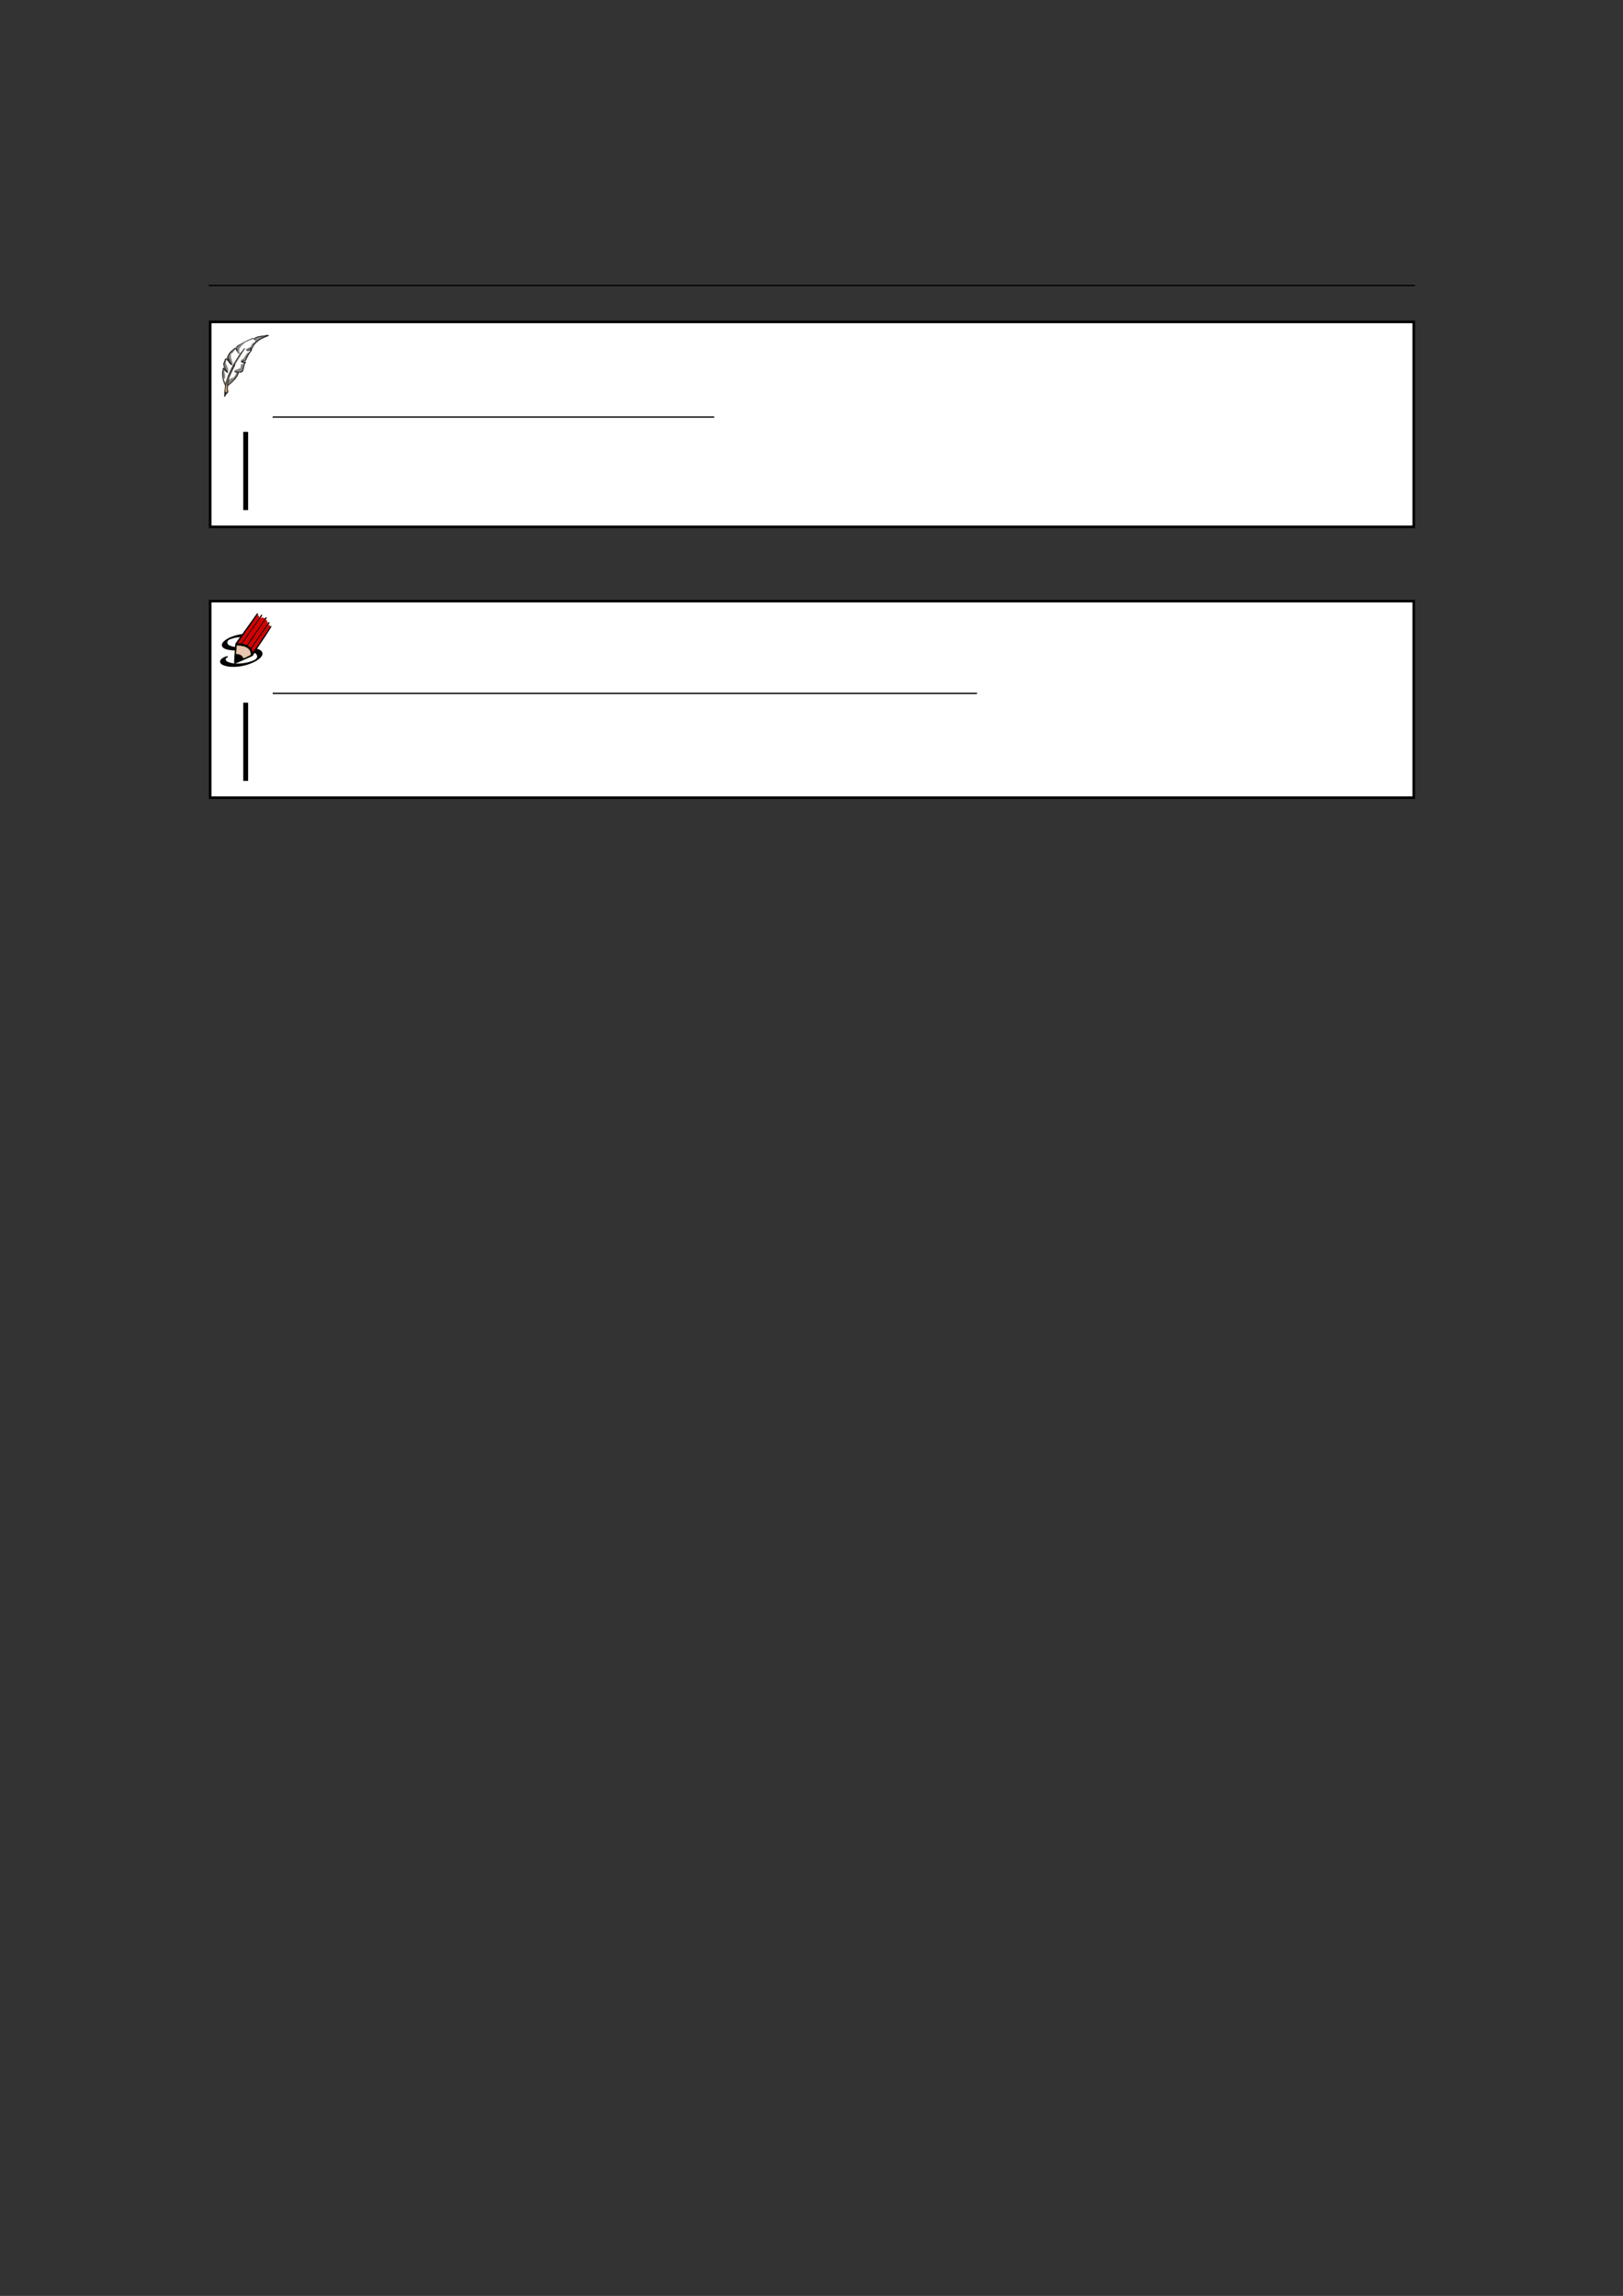 <?xml version="1.0" encoding="UTF-8" standalone="no"?>
<!DOCTYPE svg PUBLIC "-//W3C//DTD SVG 1.1//EN"
"http://www.w3.org/Graphics/SVG/1.1/DTD/svg11.dtd">
<svg viewBox="0 0 909 1286" version="1.1" xmlns="http://www.w3.org/2000/svg" xmlns:xlink="http://www.w3.org/1999/xlink">
<rect x="0" y="0" width="909" height="1286" fill="#333333" stroke="none"/>
<defs>
<clipPath id="c0_66"><path d="M122.9,222.3V187.6H152v34.7Z"/></clipPath>
<clipPath id="c1_66"><path d="M123.1,375.2V343.5h29.1v31.7Z"/></clipPath>
<clipPath id="c2_66"><path d="M122.1,222.7V186.5H153v36.2Z"/></clipPath>
<clipPath id="c3_66"><path d="M122.1,375.7V343H153v32.7Z"/></clipPath>
<style type="text/css"><![CDATA[
.g0_66{
fill: none;
stroke: #000000;
stroke-width: 0.73;
stroke-linecap: butt;
stroke-linejoin: miter;
}
.g1_66{
fill: #FFFFFF;
}
.g2_66{
fill: #868686;
}
.g3_66{
fill: #242628;
}
.g4_66{
fill: #A0A0A0;
}
.g5_66{
fill: #C4956E;
}
.g6_66{
fill: #222426;
}
.g7_66{
fill: #202126;
}
.g8_66{
fill: #252427;
}
.g9_66{
fill: #222924;
}
.ga_66{
fill: none;
stroke: #000000;
stroke-width: 1.461;
stroke-linecap: butt;
stroke-linejoin: miter;
}
.gb_66{
fill: none;
stroke: #000000;
stroke-width: 2.739;
stroke-linecap: butt;
stroke-linejoin: miter;
}
.gc_66{
}
.gd_66{
fill: none;
stroke: #000000;
stroke-width: 0.459;
stroke-linecap: butt;
stroke-linejoin: round;
}
.ge_66{
fill: none;
stroke: #000000;
stroke-width: 0.722;
stroke-linecap: round;
stroke-linejoin: miter;
}
.gf_66{
fill: none;
stroke: #000000;
stroke-width: 0.722;
stroke-linecap: round;
stroke-linejoin: round;
}
.gg_66{
fill: #D40000;
}
.gh_66{
fill: none;
stroke: #000000;
stroke-width: 0.578;
stroke-linecap: round;
stroke-linejoin: miter;
}
.gi_66{
fill: #E9C6AF;
}
.gj_66{
fill: none;
stroke: #695000;
stroke-width: 0.152;
stroke-linecap: round;
stroke-linejoin: round;
}
]]></style>
</defs>
<path d="M116.9,159.9H792.5" class="g0_66"/>
<path d="M117.7,295.1V180.3H791.8V295.1Z" class="g1_66"/>
<path d="M117.7,295.1V180.3H791.8V295.1Z" class="ga_66"/>
<g clip-path="url(#c2_66)">
<path clip-path="url(#c0_66)" d="M125.6,222.1c-.1,-.1,-.1,-.2,0,-.3c0,-.2,.1,-1.3,0,-1.7c0,-.2,0,-.5,0,-.7c.1,-.8,.3,-2.2,.3,-2.2c0,0,0,-.3,.1,-.6c.1,-.5,.1,-.6,-.1,-1c-.3,-.5,-.9,-1.9,-1.1,-2.7c-.4,-1.8,-.5,-4.6,-.1,-6c.3,-1.2,.5,-1.3,.9,-.6c.3,.7,.4,.5,0,-.3c-.3,-.7,-.6,-2,-.5,-2.4c0,-.2,.2,-.7,.4,-1.1c.2,-.4,.4,-1,.5,-1.2c.1,-.5,.5,-.7,.9,-.6c.1,.1,.2,.2,.3,.4q.2,.2,.1,-.3c-.1,-.2,-.2,-.5,-.1,-.5c0,0,0,-.2,0,-.4c.1,-.4,1,-2.1,1.6,-2.6c.3,-.3,.6,-.6,.7,-.8c.1,-.1,.5,-.4,.8,-.6c.3,-.3,.7,-.6,.9,-.8c.4,-.4,.7,-.5,.9,-.2q.2,.1,.2,-.2c0,-.2,0,-.4,0,-.5c.1,-.2,1.5,-1.2,2.1,-1.5c.3,-.1,.6,-.3,.8,-.4c.1,-.1,.3,-.2,.4,-.2c0,-.1,.4,-.2,.8,-.5c.4,-.2,.9,-.4,1,-.5c.2,0,.6,-.2,1,-.4c1.1,-.5,1.6,-.7,2.4,-1.1c.5,-.1,.9,-.3,1,-.3c0,0,.1,0,.3,.1l.2,.2l.4,-.3c.6,-.6,1.6,-.9,3.8,-1.2c.9,-.1,2.2,-.3,2.8,-.4l1,-.1l.1,.3q.1,.2,-.3,.4c-2.7,1,-4.6,2,-5.6,2.8c-.2,.2,-.4,.4,-.4,.4c-.1,0,-1.5,1.4,-1.5,1.6c0,0,-.1,.2,-.2,.2c-.3,.2,-.6,.8,-.5,1.1c0,.2,-.1,.4,-.4,.6c-.3,.2,-.4,.3,-.4,.4c.2,.1,0,.9,-.2,1.1c-.7,.8,-1.7,2.3,-1.9,2.9c-.1,.1,-.2,.5,-.4,.8c-.2,.3,-.4,.8,-.5,1q-.4,1,-1,1c-.5,.1,-1.4,.4,-1.3,.5c0,0,.4,0,.9,-.1c1.1,-.2,1.2,-.1,.8,.7c-.4,.7,-.7,1.6,-.7,2.1c0,.3,-.2,.8,-.6,2.3c-.1,.3,-.3,.5,-.7,.7c-.5,.3,-.6,.3,-1.2,.3q-.7,0,-.6,.2c.1,.2,-.1,.5,-.5,1.4c-.3,.6,-.7,1.2,-.8,1.3c-.2,.1,-.4,.5,-.6,.8c-.2,.3,-.4,.5,-.5,.5c0,0,-.2,.1,-.3,.3c-.6,.8,-2.7,2.6,-3,2.7l.3,-3.3c.1,.2,.4,0,.6,-.2c.2,-.4,.5,-.6,1.1,-.7c.5,0,.6,0,1,-.5c.2,-.2,.6,-.8,.9,-1.3l.5,-1l-.5,-.3c-.3,-.1,-.6,-.3,-.7,-.4c-.1,-.2,.4,-.9,.7,-1.1c.2,0,.5,-.1,.7,-.1c.2,0,.5,-.2,.7,-.3c.3,-.1,.5,-.3,.7,-.3c.6,0,.8,-.4,.8,-1.3c.1,-.9,.2,-1.1,.5,-1.2c.4,-.2,.7,-.1,.9,.2l.1,.2l.1,-.3c.1,-.2,.1,-.4,-.1,-.3c-.1,0,-.2,-.1,-.3,-.3c-.1,-.2,-.1,-.3,-.6,-.4c-.6,-.2,-.7,-.3,-.5,-.5c0,-.1,0,-.3,0,-.4c-.1,-.3,.4,-.7,1,-1c.5,-.2,.6,-.3,1.1,-1.3c.3,-.5,.8,-1.2,1,-1.4c.2,-.2,.5,-.5,.6,-.7c.1,-.2,.2,-.3,.4,-.2c.2,0,.4,-.1,.5,-.2c.2,-.2,.9,-1.1,.8,-1.1c0,-.1,-.2,0,-.5,.2c-.8,.3,-1.8,.2,-2,-.1c-.2,-.3,.4,-1.2,.9,-1.2c.1,0,1.1,-.5,1.5,-.8c.1,-.1,.3,-.5,.5,-.8c.3,-.7,.8,-1.4,1.2,-1.5c.5,-.1,.7,-.3,.9,-.7c.2,-.4,.1,-.7,-.4,-.9c-.1,-.1,-.3,-.2,-.4,-.3c0,-.2,-.1,-.3,-.2,-.3c-.3,.1,-3,1.2,-4.1,1.7c-.2,.1,-.5,.4,-.7,.5c-.1,.2,-.5,.6,-.9,.9c-.4,.3,-.9,.7,-1,1c-.1,.3,-.4,.7,-.7,.9c-.4,.4,-.4,.5,-.4,1.2c-.1,.4,0,.9,.1,1.2c.3,.7,.2,1.1,-.3,1c-.5,0,-.8,-.4,-1.3,-1.5c-.3,-.6,-.6,-1.1,-.6,-1.1c-.2,.1,-.8,.8,-1.1,1.3c-.2,.5,-.3,.7,-.7,.8q-.5,.2,-.7,.7c-.1,.3,-.1,.7,-.1,.8c.1,.1,.1,.2,.1,.3c-.1,.4,-.1,.8,.1,1.3c.2,.2,.3,.6,.3,.7c0,.2,.1,.6,.3,1c.3,.6,.3,.7,.2,1.1c-.1,.3,-.1,.7,-.1,.8c-.1,.3,-.4,.2,-1.1,-.3c-.5,-.5,-1.2,-1.2,-2,-2.4c-.3,-.4,-.4,-.4,-.3,-.1c0,.2,-.1,.5,-.2,.9c-.2,.6,-.2,1.3,.2,1.7c.2,.3,.8,1.9,.9,2.3c0,.2,0,.4,.1,.5c.1,.2,.1,1,-.1,1.3c0,.1,0,.2,0,.4c0,.1,-.1,.2,-.2,.2c-.2,0,-.7,-.3,-1,-.7c-.1,-.1,-.3,-.3,-.5,-.4l-.2,-.3l-.1,.2c-.1,.2,0,.7,.1,1.1c.3,.8,.4,2.4,.2,3c-.1,.1,-.2,.3,-.4,.4c-.4,.4,-.3,.6,.4,1.5l.4,.5l.1,-.3c.1,-.1,.2,-.5,.3,-.9c.1,-.4,.2,-.8,.3,-1c.1,-.2,.2,-.6,.3,-.8q.1,-.5,2.3,-5.3q1,-2.1,1.9,-3.3c.7,-1.1,1.3,-2.1,1.9,-3.1c.8,-1.3,.9,-1.5,1.4,-2.1c.3,-.3,.7,-.8,.9,-1.1c.9,-1.1,1.1,-1.4,1.3,-1.3c.1,0,.2,.1,.2,.1c0,.1,-.2,.4,-.5,.9c-.3,.4,-.8,1.1,-1,1.5c-.9,1.4,-2.1,3.4,-2.5,4c-.2,.3,-.5,.7,-.6,.9c-.1,.2,-.4,.6,-.5,.9c-.2,.3,-.3,.6,-.4,.7c0,.3,-.1,.8,-1.1,2.6c-.8,1.5,-1,2,-1.7,3.7c-.5,1,-.8,2.1,-.7,2.3l-.3,3.3c-.3,0,-.5,1.8,-.2,2.9c.1,.8,.1,1,-.2,1.3c-.6,.4,-1.1,1.1,-1.3,1.6c-.1,.4,-.2,.5,-.4,.6c-.2,0,-.2,-.1,-.3,-.2Z" class="g2_66"/>
<path d="M133.1,208.6c-.1,-.1,-.3,-.1,-.4,-.1q-.1,0,0,.1c.1,.1,.3,.1,.4,.1q.2,0,0,-.1Z" class="g1_66"/>
<path d="M144.5,189.6q0,-.2,-.1,-.2c-.1,0,-.1,.1,-.2,.2q0,.1,.1,.1c.1,0,.2,-.1,.2,-.1Z" class="g1_66"/>
<path d="M125.7,222.2c-.1,-.1,-.1,-.2,-.1,-.3c.1,-.2,.1,-.9,.1,-1.7c0,-1.4,.1,-2.2,.4,-3.5l.1,-.7l-.5,-.9c-.3,-.5,-.5,-1.3,-.6,-1.6c-.1,-.4,-.3,-.8,-.3,-1c-.2,-.7,-.3,-2.9,-.3,-3.9c.1,-1.1,.5,-2.6,.7,-2.6c.1,0,.2,.1,.4,.5c.5,.8,.7,.8,.3,0c-.4,-.9,-.7,-1.9,-.7,-2.5c0,-.5,.5,-1.9,.9,-2.8c.2,-.3,.3,-.4,.5,-.5q.3,0,.9,.9l.5,.8l-.4,-.8c-.5,-1.1,-.4,-1.7,.3,-2.9c.3,-.5,.6,-1,.7,-1.1c.1,-.1,.4,-.4,.6,-.7c.3,-.3,.8,-.7,1.2,-1c.3,-.2,.7,-.6,.9,-.8c.4,-.5,.6,-.4,1,.2l.2,.3l-.1,-.5c-.1,-.8,0,-1,.8,-1.6c.5,-.3,.9,-.5,1,-.5c0,-.1,.1,-.1,.1,-.1c0,-.1,.1,-.1,.3,-.2q.2,0,.2,.2c-.1,0,-.1,.1,-.2,.1c-.1,0,-.4,.2,-.7,.5c-.4,.3,-.8,.6,-.9,.7c-.3,.2,-.3,.3,-.3,.7c0,.3,.1,.7,.2,.9c.1,.4,.1,.9,0,.9c-.2,.1,-.4,-.2,-.7,-.8l-.3,-.7l-.4,.3c-.1,.1,-.3,.3,-.3,.3c-.1,0,-.3,.3,-.6,.5c-.3,.2,-.6,.5,-.7,.5c-.1,.1,-.3,.4,-.6,.6c-.6,.7,-1.6,2.3,-1.5,2.6c.1,.3,1,2.2,1.7,3.5c.5,.9,.6,1,.4,1c-.2,0,-1.2,-.8,-1.6,-1.4c-.3,-.3,-.6,-.7,-.8,-.9c-.1,-.2,-.3,-.5,-.4,-.6c-.2,-.5,-.4,-.5,-.6,-.1c-.3,.5,-.8,2.2,-.9,2.5c-.1,.8,.6,2.7,1.5,3.8c.7,1,.7,1.3,-.1,.8c-.3,-.2,-1.3,-1.2,-1.5,-1.6c0,-.1,-.1,-.2,-.1,-.2c-.2,.1,-.4,1.1,-.4,1.8c0,.3,0,.7,-.1,.8c0,.1,0,.7,.1,1.3c.1,.6,.1,1.3,.1,1.5c.1,.7,1,3.1,1.1,3.1c.1,0,.1,-.1,.1,-.1c0,-.1,.1,-.6,.3,-1.1c.2,-.6,.3,-1.3,.4,-1.5c0,-.2,.1,-.4,.1,-.5c.1,-.1,.2,-.4,.3,-.7c.1,-.5,.2,-.9,1.1,-2.7c.3,-.5,.7,-1.4,.9,-1.9c.8,-1.6,1.6,-3.2,2.2,-4.2c.7,-1,1.1,-1.6,1.9,-3c.2,-.3,.6,-.8,.7,-1c.2,-.2,.3,-.5,.3,-.6c.1,0,.3,-.4,.6,-.7c.2,-.3,.6,-.7,.8,-1c.9,-1.2,1.1,-1.3,1.2,-1.2q.2,.1,-.6,1.1c-.2,.3,-.6,.9,-.8,1.3c-.8,1.3,-2.1,3.4,-2.4,3.8c-.6,.8,-1.5,2.5,-1.5,2.7c0,.2,-.5,1.4,-1.2,2.7c-.7,1.3,-1.3,2.7,-1.5,3.1c-.1,.4,-.3,.7,-.3,.7c-.1,.1,-.5,1.3,-.6,1.8c0,.3,-.1,.7,-.1,1c-.2,.8,-.3,2,-.3,2.1c0,0,.1,0,.3,-.1c.1,-.1,.3,-.4,.6,-.5c.2,-.2,.5,-.5,.8,-.7c.2,-.2,.4,-.5,.5,-.5c.6,-.6,.9,-.9,1.2,-1.5c.3,-.3,.6,-.7,.7,-.8c.3,-.3,1.2,-2,1.2,-2.1c-.1,0,-.4,-.3,-.9,-.5c-.9,-.4,-1,-.6,-.8,-.7c.1,-.1,1,.1,1.8,.2c.2,.1,.7,.1,1,.1c.9,-.1,1.4,-.4,1.6,-1c.1,-.3,.2,-.6,.2,-.8c.1,-.3,.3,-1,.3,-1.5c.1,-.6,.4,-1.3,.6,-1.7l.2,-.3l-.5,.1c-.5,0,-1.6,-.2,-1.7,-.4c-.1,-.2,.7,-.6,1.6,-.8l.8,-.1l.2,-.6c.2,-.3,.3,-.7,.4,-.9c0,-.2,.1,-.4,.2,-.5c.1,0,.3,-.3,.4,-.6c0,-.2,.3,-.6,.4,-.9c1.4,-1.9,1.6,-2.2,1.5,-2.2c-.1,-.1,-.4,0,-.6,.2c-.7,.3,-1.5,.3,-1.5,0c0,-.3,1.8,-1.3,2.7,-1.6q.4,-.1,.4,-.5c0,-.3,.2,-.6,.3,-.8c.1,-.2,.3,-.5,.4,-.7c.3,-.5,2.2,-2.2,3.2,-2.8c.7,-.4,1.8,-1,2.7,-1.3l.7,-.3l-1.6,.2c-2.6,.3,-3.7,.6,-4.4,1.4c-.3,.4,-.4,.4,-.5,.2c-.1,-.3,.6,-1,1.2,-1.2c.6,-.3,1.7,-.6,2.4,-.6c.4,-.1,1.5,-.2,2.5,-.4c1.5,-.2,1.8,-.3,1.9,-.2c.4,.2,.3,.4,-.2,.6c-1.1,.4,-2.2,.8,-2.9,1.2c-.7,.3,-2,1.1,-2.2,1.3c-.1,0,-.3,.2,-.6,.4c-.9,.8,-1.6,1.5,-1.8,1.8c-.1,.2,-.3,.5,-.4,.6c-.1,.1,-.3,.4,-.3,.7c0,.3,-.1,.4,-.4,.6c-.2,.2,-.5,.3,-.6,.3l-.2,.1h.2c.4,.1,.5,.2,.3,.4c0,.1,-.1,.3,-.1,.4c.1,0,-.1,.3,-.4,.6c-.2,.3,-.5,.6,-.6,.8c-.1,.1,-.3,.5,-.4,.7c-.4,.5,-.6,.9,-.7,1.2c0,.1,-.2,.4,-.4,.7c-.3,.5,-.4,.8,-.7,1.7c-.1,.3,-.2,.3,-.7,.4c-.7,.1,-1.5,.3,-1.4,.4c0,.1,.4,.1,.9,0c.8,-.1,.9,-.1,1,.1c.1,.1,.1,.3,-.2,.6c-.3,.6,-.7,1.7,-.7,2.2c0,.3,-.3,1.3,-.6,2.1c-.1,.3,-.2,.5,-.6,.7c-.5,.3,-.6,.4,-1.2,.4c-.4,0,-.9,-.1,-1,-.1c-.2,-.1,-.5,-.1,-.8,-.2l-.6,-.1l.5,.2c.3,.2,.6,.3,.7,.3q.5,0,.6,.2c.1,.1,-.9,2,-1.3,2.5c-.2,.2,-.5,.5,-.7,.8c-.1,.2,-.3,.5,-.4,.6c-.2,.1,-.4,.3,-.6,.5c-.4,.5,-1.3,1.4,-1.7,1.6c-.1,.1,-.4,.3,-.5,.4c-.1,.2,-.3,.3,-.5,.4c-.2,0,-.3,.2,-.3,.4c-.1,.5,-.1,1.9,-.1,2.1c0,.1,.1,.5,.1,.8c.1,.6,.1,.7,-.2,.9c-.4,.3,-1,1.1,-1.3,1.7c-.1,.3,-.2,.6,-.2,.6c-.1,0,-.2,-.1,-.3,-.1Z" class="g3_66"/>
<path d="M128.2,201.8q-.1,-.2,-.1,-.1c-.1,.2,0,.3,.1,.3c.1,0,.1,-.1,0,-.2Z" class="g3_66"/>
<path d="M139.7,195.9c.2,-.1,.5,-.3,.7,-.4l.2,-.2l-.3,.1c-.5,.1,-1.4,.6,-1.4,.7c0,.1,.3,.1,.8,-.2Z" class="g4_66"/>
<path d="M139.7,195.9c.4,-.2,.6,-.4,.2,-.3c-.3,.1,-.9,.5,-.7,.5c0,0,.3,-.1,.5,-.2Z" class="g1_66"/>
<path d="M134.9,192.6c0,0,.6,-.5,.7,-.4c.2,.1,.2,.2,-.1,.3c-.1,0,-.3,.1,-.4,.1q-.1,.1,-.2,0Z" class="g3_66"/>
<path d="M136.2,191.9c.1,-.1,.2,-.2,.3,-.2q.2,0,.1,.2c-.1,.1,-.2,.2,-.3,.2q-.2,0,-.1,-.2Z" class="g3_66"/>
<path d="M137.1,191.4c.1,-.2,.6,-.3,.7,-.2c0,.1,-.5,.3,-.7,.4c-.1,0,-.1,-.1,0,-.2Z" class="g3_66"/>
<path d="M137.9,191.1c0,-.1,.8,-.5,1.3,-.7c.3,0,.6,-.2,.7,-.2c.4,-.3,1.9,-.9,2.1,-.8c.2,.1,.1,.3,-.2,.4c-.5,0,-1.7,.4,-3,1.1c-.6,.2,-.8,.3,-.9,.2Z" class="g3_66"/>
<path d="M125.7,222.1c0,0,0,-.1,0,-.2c0,-.1,.1,-.6,.1,-1.2c0,-1.4,0,-2,.3,-4.1l.1,-.6l-.5,-1c-.3,-.7,-.5,-1.3,-.6,-1.6c-.1,-.4,-.2,-.8,-.2,-1c-.3,-1,-.4,-4.1,-.1,-5.1c.1,-.4,.2,-.8,.2,-1c.1,-.4,.2,-.3,.7,.3c.6,1.1,.9,1,.3,-.1c-.4,-.6,-.8,-2,-.8,-2.5c0,-.4,.6,-1.9,1,-2.7c.1,-.3,.2,-.5,.4,-.5c.2,0,.3,0,.5,.4c.5,.6,.6,.9,.5,.9c-.1,-.1,-.3,-.3,-.4,-.5c-.4,-.7,-.6,-.6,-1.2,.9c-.7,1.8,-.6,2.4,.7,4.7c.5,.9,.8,1.5,.7,1.5c-.2,.1,-1.4,-1,-1.7,-1.6c-.1,-.1,-.2,-.2,-.3,-.3q-.1,-.1,-.2,.1c-.3,.9,-.4,2.5,-.2,4c0,.6,.1,1.2,.1,1.4c0,.5,1,3.1,1.2,3.1c.1,0,.1,-.1,.1,-.2c0,-.2,.1,-.8,.3,-1.3c.2,-.6,.3,-1.2,.4,-1.4c0,-.2,0,-.3,.1,-.3c.1,0,.4,-1.1,.4,-1.2c0,-.1,.1,-.3,.2,-.7c.9,-1.8,1.3,-2.7,1.6,-3.4c.8,-1.6,1.6,-3.2,2.3,-4.2c.7,-1.2,1.3,-2.2,1.9,-3.1c.2,-.4,.5,-.8,.7,-1c.1,-.2,.3,-.4,.3,-.5c0,-.1,.6,-.8,.9,-1.1c.1,-.1,.3,-.3,.5,-.6c.6,-.9,1,-1.3,1.1,-1.3c.1,.1,.1,0,-.6,.9c-.2,.4,-.7,1.1,-.9,1.5c-.8,1.3,-2,3.3,-2.3,3.7c-.6,.7,-1.6,2.6,-1.6,2.9c0,.1,-.5,1.3,-1.2,2.5c-.6,1.3,-1.3,2.6,-1.4,3c-.2,.4,-.4,1.1,-.6,1.4c-.2,.7,-.4,1.5,-.4,1.9c0,.1,-.1,.4,-.1,.6c-.1,.2,-.2,.8,-.2,1.2c-.1,.6,-.1,.7,.1,.7c.1,0,.2,0,.2,-.1c.1,-.1,.3,-.3,.6,-.5c.3,-.2,.5,-.4,.6,-.5c0,-.1,.3,-.3,.5,-.5c.7,-.6,1.1,-1.1,1.5,-1.7c.3,-.3,.6,-.7,.7,-.7c.2,-.3,1.1,-1.9,1.1,-2.1c0,-.1,-.1,-.2,-.6,-.5c-.7,-.4,-.6,-.4,.1,-.1c.3,.1,.6,.2,.7,.2c.4,-.1,.3,.2,-.2,1.3c-.3,.6,-.7,1.2,-.9,1.3c-.1,.2,-.4,.6,-.6,.8c-.2,.3,-.4,.6,-.5,.6c-.1,.1,-.3,.4,-.5,.5c-.1,.2,-.4,.5,-.6,.7c-.2,.1,-.5,.4,-.6,.5c-.1,.2,-.3,.3,-.3,.3c-.1,0,-.3,.2,-.5,.4c-.2,.2,-.5,.4,-.7,.4c-.2,.1,-.3,.2,-.3,.7c-.1,.4,-.1,.7,-.1,.7c0,.1,0,.3,0,.6c0,.2,.1,.7,.1,.9c.2,.9,.1,1.2,-.1,1.3c-.4,.3,-1.1,1.2,-1.3,1.8c-.2,.5,-.3,.5,-.5,.4Z" class="g5_66"/>
<path d="M134,208.6c-.4,0,-.8,-.1,-1,-.1c-.2,-.1,-.4,-.1,-.5,-.1c-.1,0,-.3,-.1,-.4,-.1c-.1,-.1,-.3,-.1,-.4,-.1c-.1,.1,-.2,.1,-.3,0c-.1,-.2,.3,-.2,1.8,.1c1.4,.2,2.5,-.2,2.7,-1c0,-.2,.1,-.6,.2,-.8c.1,-.2,.2,-.6,.2,-.8c.1,-.4,.1,-.8,.3,-1.6c.1,-.3,.2,-.6,.4,-.8c.1,-.1,.2,-.3,.1,-.3c0,-.1,-.2,-.1,-.4,0c-.4,.1,-1.6,-.1,-1.7,-.3c-.1,-.3,.8,-.7,2,-.8c.3,0,.4,-.1,.6,-.8c.6,-1.4,1.6,-3.2,2.9,-4.8c.1,-.2,.1,-.3,0,-.3c0,-.1,-.3,0,-.7,.2c-.6,.2,-1.3,.3,-1.4,.1c0,0,0,-.1,.1,-.2c.2,-.1,.2,0,.2,.1c.1,.1,.1,.2,.1,.1c.3,0,1.3,-.5,1.6,-.7c.3,-.2,.6,-.3,.6,-.1c.1,.1,-.1,.8,-.2,.9c-.2,.2,-.5,.6,-.7,.9c-.1,.2,-.4,.5,-.6,.8c-.3,.6,-.5,.9,-.6,1.2c-.1,.2,-.3,.5,-.4,.8c-.3,.5,-.6,1,-.8,1.7c-.1,.2,-.2,.2,-.7,.3c-.8,.1,-1.6,.5,-1.4,.6c0,.1,.4,.1,1,0c.8,-.1,.9,-.1,1,0c0,.1,-.1,.3,-.3,.6c-.3,.6,-.6,1.6,-.7,2.1c0,.2,-.1,.7,-.2,1c-.1,.3,-.2,.6,-.2,.8c-.1,.6,-.4,.9,-.8,1.1c-.6,.3,-.7,.4,-1.4,.3Z" class="g5_66"/>
<path d="M129.6,204.3c-.2,-.1,-.4,-.3,-.5,-.4c-.3,-.2,-1,-1,-1,-1.1c0,0,.1,-.1,.1,-.1c.1,0,.5,.4,.6,.6c.1,0,.2,.1,.2,.1c.1,0,.1,-.1,-.1,-.3c-.1,-.2,-.3,-.5,-.4,-.8c-.1,-.2,-.4,-.8,-.6,-1.4c-.3,-.5,-.5,-1,-.5,-1.1c0,-.1,.2,-.5,.5,-1c.6,-1.1,1.6,-2.2,2.5,-2.8c.4,-.3,.8,-.6,.9,-.8c.4,-.5,.6,-.5,.9,.2c.2,.5,.3,.6,.4,.5c.1,0,.2,-.1,.2,-.1c0,.1,.1,.2,.1,.5c.1,.6,-.1,.4,-.6,-.4c-.4,-.8,-.5,-.8,-.7,-.5c-.1,.1,-.7,.6,-1.1,.9c-.7,.4,-1.8,1.7,-2.5,2.9l-.4,.7l.7,1.3c.7,1.5,1.1,2.2,1.5,2.8c.2,.4,.2,.5,-.2,.3Z" class="g5_66"/>
<path d="M128.1,202.3c-.1,-.1,0,-.2,0,-.2c.1,0,.1,.1,.2,.2c0,.1,0,.2,0,.2c-.1,0,-.2,-.1,-.2,-.2Z" class="g5_66"/>
<path d="M127.6,201.3c-.3,-.6,-.2,-.8,0,-.5c.2,.3,.4,.9,.3,1c-.1,0,-.2,-.1,-.3,-.5Z" class="g5_66"/>
<path d="M140.1,195.2c.5,-.3,1.1,-.5,1.2,-.4c.1,.2,-.1,.2,-.8,.4c-.8,.3,-.9,.2,-.4,0Z" class="g5_66"/>
<path d="M141.5,194.7c0,0,0,-.2,0,-.5c0,-.4,.7,-1.6,1.3,-2.2c1.7,-1.6,3.9,-3,5.7,-3.6c.6,-.1,.6,-.3,-.1,-.2c-.3,.1,-1.3,.3,-2.2,.4c-1,.1,-1.9,.3,-2.1,.3c-.4,.2,-1.2,.7,-1.5,1c-.2,.3,-.3,.3,-.4,.1c-.1,-.1,.9,-1,1.4,-1.1c1.1,-.4,1.4,-.5,2.1,-.5c.4,-.1,1.6,-.2,2.6,-.4c1.8,-.3,2,-.3,2.1,0c0,0,-.3,.2,-.7,.3c-2.5,1,-4.4,2,-5.3,2.8c-.2,.2,-.4,.3,-.4,.3c-.1,0,-.2,.1,-.3,.2c-.1,.1,-.3,.4,-.6,.6c-.2,.2,-.5,.6,-.6,.7c-.1,.2,-.3,.5,-.5,.6c-.1,.2,-.2,.5,-.3,.7c0,.3,-.1,.6,-.2,.5Z" class="g5_66"/>
<path d="M132.6,195.2c-.1,-.2,-.2,-.8,-.1,-1c0,-.1,.3,-.3,.6,-.5c.3,-.2,.7,-.4,.8,-.5l.2,-.2l-.1,.2c-.2,.3,-1,.9,-1.2,1.1c-.1,0,-.2,.2,-.2,.3c0,.2,0,.4,0,.5q0,.2,0,.1Z" class="g5_66"/>
<path d="M141.5,189.6c.2,-.2,.5,-.2,.5,-.1c0,.1,-.1,.1,-.3,.2q-.4,0,-.2,-.1Z" class="g5_66"/>
<path d="M125.7,222.1c0,0,0,-.1,0,-.2c0,-.1,.1,-.6,.1,-1.2c0,-1.3,0,-1.8,.4,-4.2q0,-.5,-.5,-1.5c-.3,-.7,-.5,-1.3,-.6,-1.6c-.1,-.4,-.2,-.8,-.2,-1c-.3,-1,-.4,-4.1,-.1,-5.1c.1,-.4,.2,-.8,.2,-1c.1,-.4,.2,-.3,.7,.3c.6,1.1,.9,1,.3,-.1c-.4,-.6,-.8,-2,-.8,-2.5c0,-.4,.6,-1.9,1,-2.7c.1,-.3,.2,-.5,.4,-.5c.2,0,.3,0,.5,.4c.5,.6,.6,.9,.5,.9c-.1,-.1,-.3,-.3,-.4,-.5c-.4,-.7,-.6,-.6,-1.2,.9c-.7,1.8,-.6,2.4,.7,4.7c.5,.9,.8,1.5,.7,1.5c-.2,.1,-1.4,-1,-1.7,-1.6c-.1,-.1,-.2,-.2,-.3,-.3q-.1,-.1,-.2,.1c-.3,.9,-.4,2.5,-.2,4c0,.6,.1,1.2,.1,1.4c0,.5,1,3.1,1.2,3.1c.1,0,.1,-.1,.1,-.2c0,-.2,.1,-.8,.3,-1.3c.2,-.6,.3,-1.2,.4,-1.4c0,-.2,0,-.3,.1,-.3c.1,0,.4,-1.1,.4,-1.2c0,-.1,.1,-.3,.2,-.7c.9,-1.8,1.3,-2.7,1.6,-3.4c.8,-1.6,1.6,-3.2,2.3,-4.2c.7,-1.2,1.3,-2.2,1.9,-3.1c.2,-.4,.5,-.8,.7,-1c.1,-.2,.3,-.4,.3,-.5c0,-.1,.6,-.8,.9,-1.1c.1,-.1,.3,-.3,.5,-.6c.6,-.9,1,-1.3,1.1,-1.3c.1,.1,.1,0,-.7,1.1c-1.5,1.9,-2.3,3.2,-3.6,5.4c-.3,.4,-.7,1.1,-1,1.5c-.4,.5,-.5,.8,-.4,.8c.4,.1,.3,.4,-.8,2.7c-.7,1.3,-1.4,2.7,-1.5,3.1c-.2,.3,-.4,1,-.6,1.3c-.2,.7,-.4,1.5,-.4,1.9c0,.1,-.1,.4,-.1,.6c-.1,.2,-.2,.8,-.2,1.2c-.1,.6,-.1,.7,.1,.7c.1,0,.2,0,.2,-.1c.1,-.1,.3,-.3,.6,-.5c.3,-.2,.5,-.4,.6,-.5c0,-.1,.3,-.3,.5,-.5c.7,-.6,1.1,-1.1,1.5,-1.7c.3,-.3,.6,-.7,.7,-.7c.2,-.3,1.1,-1.9,1.1,-2.1c0,-.1,-.1,-.2,-.6,-.5c-.7,-.4,-.6,-.4,.1,-.1c.3,.1,.6,.2,.7,.2c.4,-.1,.3,.2,-.2,1.3c-.3,.6,-.7,1.2,-.9,1.3c-.1,.2,-.4,.6,-.6,.8c-.2,.3,-.4,.6,-.5,.6c-.1,.1,-.3,.4,-.5,.5c-.1,.2,-.4,.5,-.6,.7c-.2,.1,-.5,.4,-.6,.5c-.1,.2,-.3,.3,-.3,.3c-.1,0,-.3,.2,-.5,.4c-.2,.2,-.5,.4,-.7,.4c-.2,.1,-.3,.2,-.3,.7c-.1,.4,-.1,.7,-.1,.7c0,.1,0,.3,0,.6c0,.2,.1,.7,.1,.9c.2,.9,.1,1.2,-.1,1.3c-.4,.3,-1.1,1.2,-1.3,1.8c-.2,.5,-.3,.5,-.5,.4Z" class="g6_66"/>
<path d="M134,208.6c-.4,0,-.8,-.1,-1,-.1c-.2,-.1,-.4,-.1,-.5,-.1c-.1,0,-.3,-.1,-.4,-.1c-.1,-.1,-.3,-.1,-.4,-.1c-.1,.1,-.2,.1,-.3,0c-.1,-.2,.3,-.2,1.8,.1c1.4,.2,2.5,-.2,2.7,-1c0,-.2,.1,-.6,.2,-.8c.1,-.2,.2,-.6,.2,-.8c.1,-.4,.1,-.8,.3,-1.6c.1,-.3,.2,-.6,.4,-.8c.1,-.1,.2,-.3,.1,-.3c0,-.1,-.2,-.1,-.4,0c-.4,.1,-1.6,-.1,-1.7,-.3c-.1,-.3,.8,-.7,2,-.8c.3,0,.4,-.1,.6,-.8c.6,-1.4,1.6,-3.2,2.9,-4.8c.1,-.2,.1,-.3,0,-.3c0,-.1,-.3,0,-.7,.2c-.6,.2,-1.3,.3,-1.4,.1c0,0,0,-.1,.1,-.2c.2,-.1,.2,0,.2,.1c.1,.1,.1,.2,.1,.1c.3,0,1.3,-.5,1.6,-.7c.3,-.2,.6,-.3,.6,-.1c.1,.1,-.1,.8,-.2,.9c-.2,.2,-.5,.6,-.7,.9c-.1,.2,-.4,.5,-.6,.8c-.3,.6,-.5,.9,-.6,1.2c-.1,.2,-.3,.5,-.4,.8c-.3,.5,-.6,1,-.8,1.7c-.1,.2,-.2,.2,-.7,.3c-.8,.1,-1.6,.5,-1.4,.6c0,.1,.4,.1,1,0c.8,-.1,.9,-.1,1,0c0,.1,-.1,.3,-.3,.6c-.3,.6,-.6,1.6,-.7,2.1c0,.2,-.1,.7,-.2,1c-.1,.3,-.2,.6,-.2,.8c-.1,.6,-.4,.9,-.8,1.1c-.6,.3,-.7,.4,-1.4,.3Z" class="g6_66"/>
<path d="M129.6,204.3c-.2,-.1,-.4,-.3,-.5,-.4c-.3,-.2,-1,-1,-1,-1.1c0,0,.1,-.1,.1,-.1c.1,0,.5,.4,.6,.6c.1,0,.2,.1,.2,.1c.1,0,.1,-.1,-.1,-.3c-.1,-.2,-.3,-.5,-.4,-.8c-.1,-.2,-.4,-.8,-.6,-1.4c-.3,-.5,-.5,-1,-.5,-1.1c0,-.1,.2,-.5,.5,-1c.6,-1.1,1.6,-2.2,2.5,-2.8c.4,-.3,.8,-.6,.9,-.8c.4,-.5,.6,-.5,.9,.2c.2,.5,.3,.6,.4,.5c.1,0,.2,-.1,.2,-.1c0,.1,.1,.2,.1,.5c.1,.6,-.1,.4,-.6,-.4c-.4,-.8,-.5,-.8,-.7,-.5c-.1,.1,-.7,.6,-1.1,.9c-.7,.4,-1.8,1.7,-2.5,2.9l-.4,.7l.7,1.3c.7,1.5,1.1,2.2,1.5,2.8c.2,.4,.2,.5,-.2,.3Z" class="g6_66"/>
<path d="M128.1,202.3c-.1,-.1,0,-.2,0,-.2c.1,0,.1,.1,.2,.2c0,.1,0,.2,0,.2c-.1,0,-.2,-.1,-.2,-.2Z" class="g6_66"/>
<path d="M127.6,201.3c-.3,-.6,-.2,-.8,0,-.5c.2,.3,.4,.9,.3,1c-.1,0,-.2,-.1,-.3,-.5Z" class="g6_66"/>
<path d="M140.1,195.2c.5,-.3,1.1,-.5,1.2,-.4c.1,.2,-.1,.2,-.8,.4c-.8,.3,-.9,.2,-.4,0Z" class="g6_66"/>
<path d="M141.5,194.7c0,0,0,-.2,0,-.5c0,-.4,.7,-1.6,1.3,-2.2c1.7,-1.6,3.9,-3,5.7,-3.6c.6,-.1,.6,-.3,-.1,-.2c-.3,.1,-1.3,.3,-2.2,.4c-1,.1,-1.9,.3,-2.1,.3c-.4,.2,-1.2,.7,-1.5,1c-.2,.3,-.3,.3,-.4,.1c-.1,-.1,.9,-1,1.4,-1.1c1.1,-.4,1.4,-.5,2.1,-.5c.4,-.1,1.6,-.2,2.6,-.4c1.8,-.3,2,-.3,2.1,0c0,0,-.3,.2,-.7,.3c-2.5,1,-4.4,2,-5.3,2.8c-.2,.2,-.4,.3,-.4,.3c-.1,0,-.2,.1,-.3,.2c-.1,.1,-.3,.4,-.6,.6c-.2,.2,-.5,.6,-.6,.7c-.1,.2,-.3,.5,-.5,.6c-.1,.2,-.2,.5,-.3,.7c0,.3,-.1,.6,-.2,.5Z" class="g6_66"/>
<path d="M132.6,195.2c-.1,-.2,-.2,-.8,-.1,-1c0,-.1,.3,-.3,.6,-.5c.3,-.2,.7,-.4,.8,-.5l.2,-.2l-.1,.2c-.2,.3,-1,.9,-1.2,1.1c-.1,0,-.2,.2,-.2,.3c0,.2,0,.4,0,.5q0,.2,0,.1Z" class="g6_66"/>
<path d="M141.5,189.6c.2,-.2,.5,-.2,.5,-.1c0,.1,-.1,.1,-.3,.2q-.4,0,-.2,-.1Z" class="g6_66"/>
<path d="M127.2,219.8c.1,-.1,.1,-.3,.1,-.6c-.1,-.2,-.1,-.9,-.1,-1.4c0,-.5,0,-1,0,-1.1c0,0,0,-.1,0,-.3c0,-.1,.1,-.4,.1,-.7c.1,-1.4,.1,-1.6,.5,-3.1c0,-.3,.1,-.6,.1,-.8c.2,-.9,1.2,-3.2,2.4,-5.4c.6,-1.3,.9,-2,.9,-2.1c0,0,-.3,.4,-.6,1c-.3,.6,-.7,1.4,-.9,1.8c-.9,1.8,-1.9,4,-2,4.5c0,.2,-.2,.6,-.3,.8c0,.3,-.1,.5,-.1,.6c.1,0,-.3,1.3,-.5,1.8c0,.2,-.1,.5,-.1,.8c-.1,.2,-.2,.7,-.2,1c-.3,1,-.5,2.6,-.3,2.9c0,0,.2,.2,.4,.2c.4,.2,.3,.2,.6,.1Z" class="g5_66"/>
<path d="M124.9,212.5c-.1,-.2,-.3,-2.1,-.3,-3.2c0,-.8,.1,-1.6,.2,-2.2c.1,-.3,.2,-.7,.2,-.8c.1,-.4,.3,-.3,.6,.2c.1,.3,.4,.7,.6,.9l.3,.4l-.1,-.4c-.1,-.3,-.4,-.8,-.5,-1.1c-.4,-.9,-.7,-2.3,-.6,-2.8c.1,-.4,.6,-1.6,.9,-2.2c.2,-.5,.6,-.6,.8,-.3q0,.1,-.2,.1c-.2,.1,-.3,.2,-.5,.5c-.6,1.3,-.8,2.3,-.8,2.9c.1,.3,.3,1,.5,1.5c.3,.9,.5,1.1,1,1.8c.3,.4,.5,.8,.5,.9c0,.1,-.6,-.2,-.9,-.5c-.1,-.1,-.3,-.4,-.4,-.5c-.1,-.1,-.4,-.4,-.6,-.7l-.3,-.5l-.1,.3c-.4,.9,-.5,2.5,-.3,4.4c.1,1.1,.1,1.5,0,1.3Z" class="g7_66"/>
<path d="M133.7,208.6c-.2,0,-.4,-.1,-.6,-.2c-.2,0,-.4,-.1,-.5,-.1c-.2,.1,-.8,-.1,-.8,-.2c0,0,.5,0,1,.1c1.3,.3,2,.2,2.5,-.1c.4,-.3,.5,-.5,.8,-1.3c.2,-1,.3,-1.2,.3,-1.6c.1,-.6,.2,-1.1,.6,-1.7c.1,-.3,.2,-.6,.2,-.6c0,0,-.2,0,-.5,.1c-.3,.1,-.5,0,-1.1,-.1l-.6,-.2l.1,-.1c.2,-.3,.8,-.5,1.6,-.6l.7,-.2l.3,-.6c.5,-1.4,1.6,-3.3,2.4,-4.5c.3,-.3,.5,-.7,.4,-.7q0,-.2,-.7,.1q-.7,.3,-.7,.2c0,0,.2,-.1,.3,-.1c.2,-.1,.5,-.3,.8,-.5c.4,-.2,.7,-.3,.8,-.3c.2,.2,-.1,.8,-.5,1.3c-.7,.7,-2,3,-2.6,4.5c-.1,.2,-.2,.5,-.3,.6c0,.1,-.2,.2,-.3,.2c-.8,.2,-1,.2,-1.4,.4q-.5,.2,-.3,.3c0,.1,.3,.1,1,0c.7,-.1,.9,-.1,.9,0c.1,0,-.1,.4,-.3,.8c-.4,.7,-.6,1.4,-.6,2c0,.1,-.1,.6,-.2,1c-.2,.4,-.2,.7,-.2,.7c0,.1,-.1,.3,-.2,.5c-.3,.7,-1.2,1,-2.3,.9Z" class="g7_66"/>
<path d="M131.5,208.2c0,0,0,-.1,.1,-.1c0,0,.1,0,.1,0q0,.1,-.1,.1q0,.1,-.1,0Z" class="g7_66"/>
<path d="M129.3,204c-.6,-.4,-1.3,-1.4,-.9,-1.1c.1,.1,.3,.2,.3,.3c.1,.1,.4,.3,.5,.2c0,-.1,.5,.4,.6,.7c.1,.2,.1,.3,.1,.3c0,0,-.3,-.1,-.6,-.4Z" class="g7_66"/>
<path d="M128.8,202.9c0,0,-.2,-.2,-.2,-.5c-.1,-.2,-.4,-.8,-.6,-1.3c-.3,-.5,-.5,-1,-.6,-1.1c0,-.2,.8,-1.9,1.2,-2.3c.1,-.1,.4,-.4,.7,-.7c.3,-.3,.6,-.6,.8,-.8c.6,-.4,.9,-.7,1.3,-1.1c.2,-.1,.4,-.3,.4,-.3c.3,.1,.3,.3,.1,.3c-.1,0,-.4,.3,-.7,.6c-.4,.3,-.7,.5,-.7,.5c-.2,0,-.4,.2,-.9,.9c-.3,.3,-.5,.5,-.6,.5c0,0,-.9,1.3,-1.2,1.8c-.2,.5,-.2,.6,.4,1.8c.8,1.6,.9,2,.6,1.7Z" class="g7_66"/>
<path d="M127.2,201.7c-.1,-.2,-.1,-.3,0,-.3c.1,0,.2,.2,.3,.3c0,.1,0,.2,0,.2c-.1,0,-.2,-.1,-.3,-.2Z" class="g7_66"/>
<path d="M127.6,201.4c0,-.1,-.1,-.3,-.2,-.5q0,-.1,0,-.2c.1,0,.5,.6,.5,.8c0,.3,-.2,.2,-.3,-.1Z" class="g7_66"/>
<path d="M138.4,196.3c0,0,.1,-.1,.2,-.1c0,0,.1,0,.2,.1c0,0,-.1,.1,-.2,.1c-.1,0,-.2,0,-.2,-.1Z" class="g7_66"/>
<path d="M132.5,196.3c-.1,-.3,.1,-.4,.3,-.2c.1,.3,.1,.5,0,.5c-.1,0,-.2,-.1,-.3,-.3Z" class="g7_66"/>
<path d="M140.3,195.2c-.1,-.1,.8,-.4,.9,-.4q.1,.1,0,.2c-.3,.1,-.9,.2,-.9,.2Z" class="g7_66"/>
<path d="M132.2,195.7c-.1,0,-.1,-.1,-.1,-.2q.1,-.1,.2,.1c0,.1,0,.2,0,.2q-.1,0,-.1,-.1Z" class="g7_66"/>
<path d="M141.6,194.6c-.1,-.2,0,-.9,.2,-1.1c.1,-.2,.3,-.5,.4,-.7c.2,-.3,.4,-.5,.5,-.6c.1,-.1,.3,-.3,.4,-.4c.4,-.4,2,-1.7,2.8,-2.1c.8,-.5,1.9,-1,2.8,-1.3c.6,-.3,.6,-.4,0,-.3c-.3,.1,-1.3,.2,-2.2,.4c-1.7,.2,-2,.3,-2.4,.4c-.4,.1,-1.2,.7,-1.5,.9c-.1,.2,-.2,.3,-.3,.2c-.2,0,.8,-.9,1.2,-1.1c.7,-.2,1.8,-.5,2.4,-.5c.4,-.1,1.5,-.2,2.4,-.4c.9,-.2,1.7,-.3,1.8,-.3c.3,.1,.3,.3,0,.4c-1.4,.6,-2.5,1,-3.3,1.4c-.8,.4,-1.7,1,-2,1.2c0,0,-.2,.2,-.4,.4c-1,.8,-1.8,1.6,-2,1.9c-.1,.2,-.2,.3,-.3,.3c-.1,0,-.4,.7,-.4,1.1c0,.2,-.1,.3,-.1,.2Z" class="g7_66"/>
<path d="M132.6,194.2c-.1,-.1,.6,-.6,1,-.8c.3,-.1,.2,0,-.2,.3c-.4,.4,-.8,.6,-.8,.5Z" class="g7_66"/>
<path d="M141.7,189.6c-.1,0,-.1,-.1,0,-.1c.1,-.1,.3,0,.2,.1c0,0,-.1,0,-.2,0Z" class="g7_66"/>
<path d="M125.9,215.3c-.1,-.1,-.1,-.2,0,-.2c0,-.1,.1,0,.1,.1c.1,.1,.1,.2,.1,.2c-.1,0,-.2,0,-.2,-.1Z" class="g8_66"/>
<path d="M129,214.8q0,-.1,.1,-.2q.2,0,.2,.1c-.1,.1,-.4,.2,-.3,.1Z" class="g8_66"/>
<path d="M125.6,214.7q0,-.1,.1,-.1c0,0,.1,.1,.1,.1q0,.2,-.2,0Z" class="g8_66"/>
<path d="M129.5,214.3c0,-.1,.2,-.2,.4,-.4c.2,-.2,.5,-.4,.5,-.6c.2,-.2,.4,-.4,.4,-.2c0,.1,-1,1.1,-1.2,1.2c-.1,.1,-.1,0,-.1,0Z" class="g8_66"/>
<path d="M125.4,214.1c-.1,-.2,-.1,-.3,-.1,-.4q0,-.2,.1,0c0,.1,.1,.3,.1,.4q0,.1,-.1,0Z" class="g8_66"/>
<path d="M131.2,212.5c.2,-.4,1,-1.3,1.1,-1.4q.1,-.1,.1,0c.1,0,0,.2,-.2,.3c-.1,.2,-.4,.5,-.6,.9c-.5,.6,-.8,.8,-.4,.2Z" class="g8_66"/>
<path d="M124.8,212c0,0,0,-.1,0,-.2q.1,0,.2,.1c0,.1,0,.2,0,.2q-.1,0,-.2,-.1Z" class="g8_66"/>
<path d="M132.5,210.8c0,-.2,.6,-1.2,.7,-1.1c.1,0,-.6,1.3,-.7,1.3c0,0,0,-.1,0,-.2Z" class="g8_66"/>
<path d="M124.8,211.4c-.1,-.1,-.1,-.2,-.1,-.3c.1,-.2,.2,-.1,.2,.2c0,.1,-.1,.2,-.1,.1Z" class="g8_66"/>
<path d="M124.7,210.7c0,-.1,0,-.2,0,-.3c.1,-.1,.1,.1,.1,.3v.2Z" class="g8_66"/>
<path d="M133.2,209.4c0,-.1,0,-.2,-.1,-.3c-.1,-.1,0,-.2,.1,-.2c.4,0,.5,.1,.2,.5q-.1,.2,-.2,0Z" class="g8_66"/>
<path d="M124.6,209.6c0,-.3,.1,-.9,.1,-.9c.1,.1,.1,.5,0,.7c0,.1,-.1,.2,-.1,.2Z" class="g8_66"/>
<path d="M134,208.6c-.3,0,-.6,-.1,-.7,-.1q-.2,-.1,.1,-.1c.1,0,.5,0,.9,0c.5,0,.6,0,1,-.3c.3,-.2,.5,-.5,.6,-.6c.2,-.5,.2,-.3,.1,.2c-.1,.2,-.3,.4,-.7,.6c-.5,.3,-.6,.3,-1.3,.3Z" class="g8_66"/>
<path d="M132.4,208.3q-.4,-.1,-.1,-.1c.2,0,.3,0,.3,.1q.1,0,.1,0c-.1,0,-.2,0,-.3,0Z" class="g8_66"/>
<path d="M127,208.5c-.3,-.2,-.5,-.6,-.4,-.6c.1,0,0,-.2,-.1,-.4c-.3,-.5,-1,-2.1,-1,-2.3c0,-.1,.1,0,.3,.5c.1,.3,.6,1.1,1,1.8c.3,.6,.6,1.2,.6,1.2c-.1,0,-.2,-.1,-.4,-.2Z" class="g8_66"/>
<path d="M124.7,208.3c-.1,-.1,0,-.9,.2,-1c0,0,0,.1,0,.3c0,.4,-.1,.8,-.2,.7Z" class="g8_66"/>
<path d="M136.1,206.8c0,-.1,.1,-.3,.1,-.3q.1,-.1,.1,0c0,.1,-.1,.3,-.1,.3q-.1,.1,-.1,0Z" class="g8_66"/>
<path d="M126.2,207.6c-.1,-.1,-.1,-.2,0,-.1c0,0,.1,.1,.1,.2c0,0,-.1,0,-.1,-.1Z" class="g8_66"/>
<path d="M124.9,207.1c0,0,0,-.2,.1,-.3c0,-.1,.1,-.4,.1,-.5c0,-.3,.3,-.2,.4,.2c0,.2,0,.3,0,.2c-.1,-.1,-.4,-.2,-.4,-.1c.1,.2,-.1,.6,-.2,.5Z" class="g8_66"/>
<path d="M136.3,206.1c0,0,.1,-.2,.1,-.3q.1,-.3,.1,.1c0,.2,-.1,.3,-.2,.2Z" class="g8_66"/>
<path d="M136.5,204.8c0,-.1,0,-.2,.1,-.2c0,0,.1,0,0,.1c0,.1,0,.2,0,.3q-.1,0,-.1,-.2Z" class="g8_66"/>
<path d="M136.7,204.3c-.1,-.1,.1,-.6,.3,-.9c.2,-.2,.2,-.4,.2,-.5c-.1,0,-.3,0,-.7,0c-.7,.1,-.8,0,-.1,-.1c.4,-.1,.8,-.2,.9,-.2c.3,-.1,.3,.2,-.1,.9c-.3,.5,-.5,.8,-.5,.8Z" class="g8_66"/>
<path d="M129.5,204.2c-.1,-.1,-.3,-.3,-.5,-.4c-.3,-.2,-.7,-.8,-.5,-.7c.1,0,.2,.1,.2,.2c.1,0,.3,.2,.4,.2c.2,.1,.4,.3,.6,.5c.3,.4,.2,.5,-.2,.2Z" class="g8_66"/>
<path d="M125.3,204.2c0,-.1,0,-.3,0,-.5c.1,-.3,.6,-1.6,.7,-1.7c.1,-.1,.1,.1,-.2,.8c-.1,.5,-.3,1,-.3,1.2q-.1,.4,-.2,.2Z" class="g8_66"/>
<path d="M135.4,202.8c-.2,0,-.3,-.1,-.3,-.1c-.1,-.1,.7,-.5,1,-.6c.3,0,.2,.1,-.2,.2c-.5,.2,-.6,.3,-.4,.5q.2,.1,-.1,0Z" class="g8_66"/>
<path d="M128.8,202.8c-.1,-.1,-.1,-.3,-.2,-.4q0,-.2,.1,-.1c0,.1,.1,.3,.1,.4q.1,.2,0,.1Z" class="g8_66"/>
<path d="M136.9,202c.1,-.1,.2,-.1,.3,0c.1,0,0,0,-.2,.1q-.3,0,-.1,-.1Z" class="g8_66"/>
<path d="M137.5,201.6c.1,-.1,.2,-.3,.2,-.3c.1,0,-.1,.6,-.2,.6c0,0,0,-.1,0,-.3Z" class="g8_66"/>
<path d="M128.4,201.8c-.1,0,-.2,-.2,-.1,-.3q0,-.1,.1,.2c.2,.2,.2,.3,0,.1Z" class="g8_66"/>
<path d="M137.9,200.8c0,-.1,.1,-.2,.1,-.2c.1,.1,0,.4,-.1,.4c-.1,0,-.1,-.1,0,-.2Z" class="g8_66"/>
<path d="M127.3,201.7q-.1,-.2,0,-.1q.2,.1,.1,.2q0,.1,-.1,-.1Z" class="g8_66"/>
<path d="M126,201.7c-.1,-.1,.5,-.9,.7,-.9c.3,.1,.3,.2,.1,.3c-.2,.1,-.4,.2,-.5,.4c-.1,.3,-.2,.4,-.3,.2Z" class="g8_66"/>
<path d="M127.6,201.3c-.1,-.2,-.1,-.4,-.1,-.4c.1,-.1,.4,.4,.3,.6c0,.1,0,0,-.2,-.2Z" class="g8_66"/>
<path d="M138,200.4c0,-.1,.2,-.5,.3,-.5c.1,0,.1,-.1,.2,-.3c.1,-.4,1,-1.8,2,-3.3c.1,-.2,.1,-.3,0,-.4q-.1,-.2,.1,-.4c.1,0,.2,-.1,.3,0c.2,.1,0,.7,-.2,.9c-.3,.3,-1.4,2,-1.7,2.5c-.6,1.2,-.9,1.6,-1,1.5Z" class="g8_66"/>
<path d="M127.9,200.8c-.1,0,-.1,-.1,0,-.1c0,0,.1,0,.1,.1c0,0,0,.1,0,.1c0,0,-.1,0,-.1,-.1Z" class="g8_66"/>
<path d="M127.5,200.2c0,0,0,-.2,0,-.2q0,-.1,.1,.1c.1,.2,.2,.3,.1,.3c0,0,-.1,-.1,-.2,-.2Z" class="g8_66"/>
<path d="M127.7,199.5c-.1,-.1,0,-.5,.1,-.4c.1,0,.1,.1,0,.3c0,.1,-.1,.1,-.1,.1Z" class="g8_66"/>
<path d="M128,198.7c0,-.1,.1,-.3,.3,-.5c.1,-.1,.2,-.2,.2,-.3c.1,-.1,.1,-.2,.2,-.2c.1,0,0,.2,-.4,.7c-.2,.3,-.3,.4,-.3,.3Z" class="g8_66"/>
<path d="M129,197.4c.3,-.4,.8,-.9,.8,-.9c.1,.1,-.4,.7,-.7,1l-.2,.1Z" class="g8_66"/>
<path d="M132.6,196.5c-.1,-.1,-.2,-.4,0,-.4c.1,0,.3,.4,.2,.4c0,.1,-.1,.1,-.2,0Z" class="g8_66"/>
<path d="M136.3,196c.1,-.1,.2,-.2,.3,-.2c0,0,0,.1,-.1,.2c-.1,.1,-.2,.2,-.3,.3c0,0,0,-.1,.1,-.3Z" class="g8_66"/>
<path d="M130.6,195.9c.1,-.1,.2,-.2,.3,-.2c.1,0,-.2,.4,-.4,.4c-.1,0,0,-.1,.1,-.2Z" class="g8_66"/>
<path d="M140.7,195.1c-.1,-.1,0,-.1,.1,-.2c.2,-.1,.4,-.1,.4,0c0,.1,-.4,.2,-.5,.2Z" class="g8_66"/>
<path d="M131.3,195.2c.2,-.3,.5,-.4,.6,-.2c.1,0,-.2,.3,-.7,.5c0,0,0,-.1,.1,-.3Z" class="g8_66"/>
<path d="M141.6,193.9c0,-.1,.1,-.2,.1,-.3c.1,-.1,.2,-.2,.2,-.1c0,0,0,.1,-.1,.2c-.1,.1,-.1,.2,-.2,.2Z" class="g8_66"/>
<path d="M142.2,192.9c.2,-.4,.8,-1,2.4,-2.3c.8,-.6,2.6,-1.6,3.6,-2c1,-.3,1.1,-.4,1.1,-.5c-.2,-.3,.7,-.5,.9,-.3c.2,.1,.1,.3,-.1,.3c-.1,0,-.5,.2,-.8,.3c-.4,.2,-1,.4,-1.3,.6c-1.1,.4,-1.9,.8,-2.4,1.1c-.2,.2,-.5,.4,-.6,.4c-.1,.1,-.4,.3,-.5,.4c-.2,.2,-.4,.4,-.4,.4c0,0,-.2,.1,-.4,.2c-1.1,1.1,-1.3,1.3,-1.3,1.5c0,.1,-.1,.2,-.2,.2q-.1,0,0,-.3Z" class="g8_66"/>
<path d="M133,193.9c0,0,0,-.1,.1,-.1c0,0,.1,.1,0,.1c0,0,0,.1,-.1,.1v-.1Z" class="g8_66"/>
<path d="M142.3,190c0,0,0,-.1,.1,-.2c.1,-.1,.2,-.1,.2,-.1c0,0,0,.1,-.1,.2c-.1,.1,-.2,.1,-.2,.1Z" class="g8_66"/>
<path d="M143,189.3c.1,-.2,.5,-.4,.5,-.3c.1,.1,-.3,.3,-.5,.4q-.2,.1,0,-.1Z" class="g8_66"/>
<path d="M144.6,188.6c.1,0,.2,0,.3,-.1c.1,0,.1,.1,0,.1c-.1,.1,-.2,.1,-.3,.1q-.1,0,0,-.1Z" class="g8_66"/>
<path d="M145.2,188.5c0,0,.4,-.1,.9,-.2c.6,0,.9,0,.9,0c0,.1,-.4,.2,-.9,.2c-.6,.1,-.9,.1,-.9,0Z" class="g8_66"/>
<path d="M147.1,188.3c.1,-.1,.4,-.1,.9,-.2c.5,-.1,.7,-.1,.6,0c-.3,.1,-1.5,.3,-1.5,.2Z" class="g8_66"/>
<path d="M125.8,222.1c0,-.1,0,-.4,0,-.8c0,-.4,0,-.7,0,-.7c0,-.1,0,-.8,0,-1q.1,-.1,.5,.1c.9,.4,1.2,.3,1,-.8c-.1,-1,.1,-1.1,.3,-.1c.1,.7,.1,.9,-.2,1.1c-.6,.5,-1.5,1.9,-1.4,2.1c.1,0,0,.1,-.1,.1c0,0,-.1,0,-.1,0Z" class="g9_66"/>
<path d="M127.3,218c0,-.1,0,-.7,.1,-.8c.1,-.1,.1,0,.1,.5c-.1,.3,-.1,.4,-.2,.3Z" class="g9_66"/>
<path d="M127.3,216.8c0,-.1,0,-.3,0,-.6c0,-.2,.1,-.7,.1,-1.1c.1,-.9,.5,-3.2,.7,-3.2c0,0,0,.1,0,.3c0,.2,-.1,.4,-.1,.5c0,.2,-.1,.5,-.1,.7c-.2,.6,-.3,2,-.1,2.2c0,0,0,.1,-.1,.1c0,.1,-.1,.3,-.2,.6c0,.5,-.1,.6,-.2,.5Z" class="g9_66"/>
<path d="M126.2,216.5c0,-.1,0,-.2,.1,-.2c0,-.1,0,-.2,0,-.4c-.1,-.2,.2,-.6,.3,-.4c0,0,-.2,1,-.3,1h-.1Z" class="g9_66"/>
<path d="M125.9,215.3c-.1,-.1,-.1,-.2,0,-.2c0,-.1,.1,0,.1,.1c.1,.1,.1,.2,.1,.2c-.1,0,-.2,0,-.2,-.1Z" class="g9_66"/>
<path d="M126.5,215.2c0,-.1,0,-.4,.2,-.8c.1,-.4,.2,-1.1,.3,-1.4c.1,-.4,.2,-.8,.3,-.9c.1,0,.1,.1,0,.4c0,.2,-.1,.5,-.1,.5c-.1,.8,-.6,2.3,-.7,2.2Z" class="g9_66"/>
<path d="M129,214.8q0,-.1,.1,-.2q.2,0,.2,.1c-.1,.1,-.4,.2,-.3,.1Z" class="g9_66"/>
<path d="M125.6,214.7q0,-.1,.1,-.1c0,0,.1,.1,.1,.1q0,.2,-.2,0Z" class="g9_66"/>
<path d="M129.5,214.3c0,-.1,.2,-.2,.4,-.4c.2,-.2,.5,-.4,.5,-.6c.2,-.2,.4,-.4,.4,-.2c0,.1,-1,1.1,-1.2,1.2c-.1,.1,-.1,0,-.1,0Z" class="g9_66"/>
<path d="M125.4,214.1c-.1,-.2,-.1,-.3,-.1,-.4q0,-.2,.1,0c0,.1,.1,.3,.1,.4q0,.1,-.1,0Z" class="g9_66"/>
<path d="M131.2,212.5c.2,-.4,1,-1.3,1.1,-1.4q.1,-.1,.1,0c.1,0,0,.2,-.2,.3c-.1,.2,-.4,.5,-.6,.9c-.5,.6,-.8,.8,-.4,.2Z" class="g9_66"/>
<path d="M124.8,212c0,0,0,-.1,0,-.2q.1,0,.2,.1c0,.1,0,.2,0,.2q-.1,0,-.2,-.1Z" class="g9_66"/>
<path d="M128.1,211.7c0,-.4,1.5,-3.9,2.7,-6.1c.2,-.5,.5,-1,.5,-1.2c0,-.3,.2,-.4,.3,-.3c.1,.2,-.2,.9,-1.3,2.8c-.5,1,-1,2.2,-1.2,2.5c-.2,.6,-.6,1.5,-.9,2.2c-.1,.1,-.1,.2,-.1,.1Z" class="g9_66"/>
<path d="M127.5,211.4l.1,-.1c0,0,.1,0,.1,.1c0,0,0,.1,0,.1c-.1,0,-.1,-.1,-.2,-.1Z" class="g9_66"/>
<path d="M132.5,210.8c0,-.2,.6,-1.2,.7,-1.1c.1,0,-.6,1.3,-.7,1.3c0,0,0,-.1,0,-.2Z" class="g9_66"/>
<path d="M124.8,211.4c-.1,-.1,-.1,-.2,-.1,-.3c.1,-.2,.2,-.1,.2,.2c0,.1,-.1,.2,-.1,.1Z" class="g9_66"/>
<path d="M127.6,210.9q0,-.1,.1,-.2q.1,0,.1,.1c.1,.1,-.1,.2,-.2,.1Z" class="g9_66"/>
<path d="M124.7,210.7c0,-.1,0,-.2,0,-.3c.1,-.1,.1,.1,.1,.3v.2Z" class="g9_66"/>
<path d="M127.9,210.5c-.1,-.1,.3,-.7,.4,-.7c0,0,-.1,.2,-.2,.4c-.1,.3,-.2,.3,-.2,.3Z" class="g9_66"/>
<path d="M133.2,209.4c0,-.1,0,-.2,-.1,-.3c-.1,-.1,0,-.2,.1,-.2c.4,0,.5,.1,.2,.5q-.1,.2,-.2,0Z" class="g9_66"/>
<path d="M128.3,209.6c0,-.1,.2,-.6,.5,-1.1c.3,-.5,.4,-.7,.3,-.5c-.2,.5,-.9,1.9,-.8,1.6Z" class="g9_66"/>
<path d="M124.6,209.6c0,-.3,.1,-.9,.1,-.9c.1,.1,.1,.5,0,.7c0,.1,-.1,.2,-.1,.2Z" class="g9_66"/>
<path d="M134,208.6c-.3,0,-.6,-.1,-.7,-.1q-.2,-.1,.1,-.1c.1,0,.5,0,.9,0c.5,0,.6,0,1,-.3c.3,-.2,.5,-.5,.6,-.6c.2,-.5,.2,-.3,.1,.2c-.1,.2,-.3,.4,-.7,.6c-.5,.3,-.6,.3,-1.3,.3Z" class="g9_66"/>
<path d="M132.4,208.3q-.4,-.1,-.1,-.1c.2,0,.3,0,.3,.1q.1,0,.1,0c-.1,0,-.2,0,-.3,0Z" class="g9_66"/>
<path d="M127,208.5c-.3,-.2,-.5,-.6,-.4,-.6c.1,0,0,-.2,-.1,-.4c-.3,-.5,-1,-2.1,-1,-2.3c0,-.1,.1,0,.3,.5c.1,.3,.6,1.1,1,1.8c.3,.6,.6,1.2,.6,1.2c-.1,0,-.2,-.1,-.4,-.2Z" class="g9_66"/>
<path d="M124.7,208.3c-.1,-.1,0,-.9,.2,-1c0,0,0,.1,0,.3c0,.4,-.1,.8,-.2,.7Z" class="g9_66"/>
<path d="M136.1,206.8c0,-.1,.1,-.3,.1,-.3q.1,-.1,.1,0c0,.1,-.1,.3,-.1,.3q-.1,.1,-.1,0Z" class="g9_66"/>
<path d="M126.2,207.6c-.1,-.1,-.1,-.2,0,-.1c0,0,.1,.1,.1,.2c0,0,-.1,0,-.1,-.1Z" class="g9_66"/>
<path d="M129.3,207.2c.1,-.1,.2,-.2,.2,-.2c.1,0,0,.3,-.1,.4c-.2,.1,-.2,0,-.1,-.2Z" class="g9_66"/>
<path d="M129.8,206.3c.1,-.3,.3,-.6,.3,-.6c0,0,.2,-.5,.5,-1c.2,-.5,.6,-1.1,.7,-1.4c.2,-.2,.5,-.7,.8,-1.1c.4,-.8,.6,-1,.7,-.9c0,.1,-.2,.4,-1,1.6c-.2,.4,-.5,.9,-.7,1.1c-.1,.2,-.3,.8,-.5,1.2c-.2,.4,-.5,.9,-.6,1.2c-.3,.6,-.5,.6,-.2,-.1Z" class="g9_66"/>
<path d="M124.9,207.1c0,0,0,-.2,.1,-.3c0,-.1,.1,-.4,.1,-.5c0,-.3,.3,-.2,.4,.2c0,.2,0,.3,0,.2c-.1,-.1,-.4,-.2,-.4,-.1c.1,.2,-.1,.6,-.2,.5Z" class="g9_66"/>
<path d="M136.3,206.1c0,0,.1,-.2,.1,-.3q.1,-.3,.1,.1c0,.2,-.1,.3,-.2,.2Z" class="g9_66"/>
<path d="M136.5,204.8c0,-.1,0,-.2,.1,-.2c0,0,.1,0,0,.1c0,.1,0,.2,0,.3q-.1,0,-.1,-.2Z" class="g9_66"/>
<path d="M136.7,204.3c-.1,-.1,.1,-.6,.3,-.9c.2,-.2,.2,-.4,.2,-.5c-.1,0,-.3,0,-.7,0c-.7,.1,-.8,0,-.1,-.1c.4,-.1,.8,-.2,.9,-.2c.3,-.1,.3,.2,-.1,.9c-.3,.5,-.5,.8,-.5,.8Z" class="g9_66"/>
<path d="M129.5,204.2c-.1,-.1,-.3,-.3,-.5,-.4c-.3,-.2,-.7,-.8,-.5,-.7c.1,0,.2,.1,.2,.2c.1,0,.3,.2,.4,.2c.2,.1,.4,.3,.6,.5c.3,.4,.2,.5,-.2,.2Z" class="g9_66"/>
<path d="M125.3,204.2c0,-.1,0,-.3,0,-.5c.1,-.3,.6,-1.6,.7,-1.7c.1,-.1,.1,.1,-.2,.8c-.1,.5,-.3,1,-.3,1.2q-.1,.4,-.2,.2Z" class="g9_66"/>
<path d="M135.4,202.8c-.2,0,-.3,-.1,-.3,-.1c-.1,-.1,.7,-.5,1,-.6c.3,0,.2,.1,-.2,.2c-.5,.2,-.6,.3,-.4,.5q.2,.1,-.1,0Z" class="g9_66"/>
<path d="M128.8,202.8c-.1,-.1,-.1,-.3,-.2,-.4q0,-.2,.1,-.1c0,.1,.1,.3,.1,.4q.1,.2,0,.1Z" class="g9_66"/>
<path d="M136.9,202c.1,-.1,.2,-.1,.3,0c.1,0,0,0,-.2,.1q-.3,0,-.1,-.1Z" class="g9_66"/>
<path d="M137.5,201.6c.1,-.1,.2,-.3,.2,-.3c.1,0,-.1,.6,-.2,.6c0,0,0,-.1,0,-.3Z" class="g9_66"/>
<path d="M128.4,201.8c-.1,0,-.2,-.2,-.1,-.3q0,-.1,.1,.2c.2,.2,.2,.3,0,.1Z" class="g9_66"/>
<path d="M137.9,200.8c0,-.1,.1,-.2,.1,-.2c.1,.1,0,.4,-.1,.4c-.1,0,-.1,-.1,0,-.2Z" class="g9_66"/>
<path d="M127.3,201.7q-.1,-.2,0,-.1q.2,.1,.1,.2q0,.1,-.1,-.1Z" class="g9_66"/>
<path d="M126,201.7c-.1,-.1,.5,-.9,.7,-.9c.3,.1,.3,.2,.1,.3c-.2,.1,-.4,.2,-.5,.4c-.1,.3,-.2,.4,-.3,.2Z" class="g9_66"/>
<path d="M127.6,201.3c-.1,-.2,-.1,-.4,-.1,-.4c.1,-.1,.4,.4,.3,.6c0,.1,0,0,-.2,-.2Z" class="g9_66"/>
<path d="M133,200.7c.1,-.2,.2,-.3,.3,-.3c.1,.1,-.3,.7,-.4,.7c-.1,0,0,-.2,.1,-.4Z" class="g9_66"/>
<path d="M138,200.4c0,-.1,.2,-.5,.3,-.5c.1,0,.1,-.1,.2,-.3c.1,-.4,1,-1.8,2,-3.3c.1,-.2,.1,-.3,0,-.4q-.1,-.2,.1,-.4c.1,0,.2,-.1,.3,0c.2,.1,0,.7,-.2,.9c-.3,.3,-1.4,2,-1.7,2.5c-.6,1.2,-.9,1.6,-1,1.5Z" class="g9_66"/>
<path d="M127.9,200.8c-.1,0,-.1,-.1,0,-.1c0,0,.1,0,.1,.1c0,0,0,.1,0,.1c0,0,-.1,0,-.1,-.1Z" class="g9_66"/>
<path d="M133.4,200.2c0,0,.5,-1,.8,-1.4c.1,-.1,.3,-.4,.4,-.6c.2,-.4,.8,-1.1,.9,-1c0,0,0,.1,-.1,.2c-.1,.2,-.3,.3,-.3,.4c-.1,.1,-.3,.4,-.5,.7c-.3,.4,-.6,.8,-.7,1.1c-.3,.5,-.4,.7,-.5,.6Z" class="g9_66"/>
<path d="M127.5,200.2c0,0,0,-.2,0,-.2q0,-.1,.1,.1c.1,.2,.2,.3,.1,.3c0,0,-.1,-.1,-.2,-.2Z" class="g9_66"/>
<path d="M127.7,199.5c-.1,-.1,0,-.5,.1,-.4c.1,0,.1,.1,0,.3c0,.1,-.1,.1,-.1,.1Z" class="g9_66"/>
<path d="M128,198.7c0,-.1,.1,-.3,.3,-.5c.1,-.1,.2,-.2,.2,-.3c.1,-.1,.1,-.2,.2,-.2c.1,0,0,.2,-.4,.7c-.2,.3,-.3,.4,-.3,.3Z" class="g9_66"/>
<path d="M129,197.4c.3,-.4,.8,-.9,.8,-.9c.1,.1,-.4,.7,-.7,1l-.2,.1Z" class="g9_66"/>
<path d="M135.9,196.6c.1,-.2,.2,-.3,.2,-.2c0,0,0,.1,-.1,.2l-.2,.2Z" class="g9_66"/>
<path d="M132.6,196.5c-.1,-.1,-.2,-.4,0,-.4c.1,0,.3,.4,.2,.4c0,.1,-.1,.1,-.2,0Z" class="g9_66"/>
<path d="M130.6,195.9c.1,-.1,.2,-.2,.3,-.2c.1,0,-.2,.4,-.4,.4c-.1,0,0,-.1,.1,-.2Z" class="g9_66"/>
<path d="M140.7,195.1c-.1,-.1,0,-.1,.1,-.2c.2,-.1,.4,-.1,.4,0c0,.1,-.4,.2,-.5,.2Z" class="g9_66"/>
<path d="M131.3,195.2c.2,-.3,.5,-.4,.6,-.2c.1,0,-.2,.3,-.7,.5c0,0,0,-.1,.1,-.3Z" class="g9_66"/>
<path d="M141.6,193.9c0,-.1,.1,-.2,.1,-.3c.1,-.1,.2,-.2,.2,-.1c0,0,0,.1,-.1,.2c-.1,.1,-.1,.2,-.2,.2Z" class="g9_66"/>
<path d="M142.2,192.9c.2,-.4,.8,-1,2.4,-2.3c.8,-.6,2.6,-1.6,3.6,-2c1,-.3,1.1,-.4,1.1,-.5c-.2,-.3,.7,-.5,.9,-.3c.2,.1,.1,.3,-.1,.3c-.1,0,-.5,.2,-.8,.3c-.4,.2,-1,.4,-1.3,.6c-1.1,.4,-1.9,.8,-2.4,1.1c-.2,.2,-.5,.4,-.6,.4c-.1,.1,-.4,.3,-.5,.4c-.2,.2,-.4,.4,-.4,.4c0,0,-.2,.1,-.4,.2c-1.1,1.1,-1.3,1.3,-1.3,1.5c0,.1,-.1,.2,-.2,.2q-.1,0,0,-.3Z" class="g9_66"/>
<path d="M133,193.9c0,0,0,-.1,.1,-.1c0,0,.1,.1,0,.1c0,0,0,.1,-.1,.1v-.1Z" class="g9_66"/>
<path d="M142.3,190c0,0,0,-.1,.1,-.2c.1,-.1,.2,-.1,.2,-.1c0,0,0,.1,-.1,.2c-.1,.1,-.2,.1,-.2,.1Z" class="g9_66"/>
<path d="M143,189.3c.1,-.2,.5,-.4,.5,-.3c.1,.1,-.3,.3,-.5,.4q-.2,.1,0,-.1Z" class="g9_66"/>
<path d="M144.6,188.6c.1,0,.2,0,.3,-.1c.1,0,.1,.1,0,.1c-.1,.1,-.2,.1,-.3,.1q-.1,0,0,-.1Z" class="g9_66"/>
<path d="M145.2,188.5c0,0,.4,-.1,.9,-.2c.6,0,.9,0,.9,0c0,.1,-.4,.2,-.9,.2c-.6,.1,-.9,.1,-.9,0Z" class="g9_66"/>
<path d="M147.1,188.3c.1,-.1,.4,-.1,.9,-.2c.5,-.1,.7,-.1,.6,0c-.3,.1,-1.5,.3,-1.5,.2Z" class="g9_66"/>
<path d="M128.2,201.8q-.1,-.2,-.1,-.1c-.1,.2,0,.3,.1,.3c.1,0,.1,-.1,0,-.2Z" class="g4_66"/>
</g>
<path d="M152.7,233.6H400" class="g0_66"/>
<path d="M137.6,241.9v43.8" class="gb_66"/>
<path d="M117.7,446.8V336.7H791.8V446.8Z" class="g1_66"/>
<path d="M117.7,446.8V336.7H791.8V446.8Z" class="ga_66"/>
<g clip-path="url(#c3_66)">
<path clip-path="url(#c1_66)" d="M126.4,368.9c0,0,1.5,-.9,1.2,-1.3c-.1,-.1,-.3,-.1,-.6,0c-1.6,.3,-5,2.1,-3.3,4.1c1.4,1.6,6.4,2.4,11.7,1.4c7.3,-1.4,13.5,-5.5,11.1,-8.3c-1.6,-2,-6.7,-2.1,-10.8,-2.2c-2.1,0,-6.6,-.1,-8,-1.7c-.6,-.7,-.5,-1.6,.1,-2.2c1,-.9,3.8,-1.4,4,-1.5c.7,-.1,2.5,-.4,4.6,-.4c1.1,.1,2.5,.1,3.2,1c.2,.3,.4,.6,.4,.7c0,0,0,.1,.1,.2c.1,.1,.4,.1,.5,.1c.5,-.1,1.5,-.6,2,-1.1c.3,-.2,.8,-.6,0,-1.5c-.9,-1.1,-2.3,-1.2,-4,-1.2c-2.3,0,-4.1,.3,-4.9,.5c-5.8,1.1,-11.1,4.6,-9,7c1.5,1.8,6.3,1.9,9,1.9c3.9,.1,8.4,.3,9.8,2c.6,.7,.9,1.9,-.4,2.9c-1.2,.9,-4,1.7,-5.8,2c-4.4,.9,-9.4,.2,-10.6,-1.2c0,-.1,-.5,-.6,-.3,-1.2Z" class="gc_66"/>
<path d="M131.5,371.3l-.2,-.2l.3,-4.6q.3,-5.6,.5,-6c.1,-.1,1.6,-2.2,3.3,-4.6c1.7,-2.3,4.3,-6,5.9,-8.2c1.5,-2.2,2.8,-4,2.9,-4c.4,0,.1,.4,-1.8,3.2c-1.2,1.6,-3.7,5.3,-5.7,8.1c-2,2.9,-3.6,5.2,-3.6,5.2c0,0,.5,.1,1,.2c2,.2,3.3,.5,4.5,1.2c.6,.3,1,.5,1.5,1.1c.8,.8,1.2,1.4,1.4,2.2c.1,.2,.1,.4,.2,.4c.1,0,.7,-.8,5.2,-7.5c2.4,-3.7,4.5,-6.7,4.6,-6.8c.2,-.3,.4,-.1,.2,.2c0,.1,-1.5,2.3,-3.2,5c-1.8,2.7,-3.8,5.7,-4.5,6.7c-1.5,2.4,-2.1,3.4,-2.3,3.8c-.2,.4,-.3,.5,-.9,.8c-.8,.3,-8.7,3.9,-8.9,3.9c-.1,.1,-.3,0,-.4,-.1Z" class="gc_66"/>
<path d="M135.2,369.3c2.2,-.9,4,-1.7,4.6,-2c.7,-.4,.7,-.5,.7,-1.5c-.2,-1.7,-1.4,-3,-3.6,-3.7c-1.2,-.4,-4.3,-.8,-4.4,-.6c0,0,-.1,1.4,-.2,3.1c-.1,1.7,-.2,3.3,-.2,3.6c-.1,1.2,.1,1.4,-.2,2.6c.1,.1,1.8,-.8,1.8,-.8c.1,0,.7,-.3,1.5,-.7Z" class="gc_66"/>
<path d="M131.5,371.3l-.2,-.2l.3,-4.6q.3,-5.6,.5,-6c.1,-.1,1.6,-2.2,3.3,-4.6c1.7,-2.3,4.3,-6,5.9,-8.2c1.5,-2.2,2.8,-4,2.9,-4c.4,0,.1,.4,-1.8,3.2c-1.2,1.6,-3.7,5.3,-5.7,8.1c-2,2.9,-3.6,5.2,-3.6,5.2c0,0,.5,.1,1,.2c2,.2,3.3,.5,4.5,1.2c.6,.3,1,.5,1.5,1.1c.8,.8,1.2,1.4,1.4,2.2c.1,.2,.1,.4,.2,.4c.1,0,.7,-.8,5.2,-7.5c2.4,-3.7,4.5,-6.7,4.6,-6.8c.2,-.3,.4,-.1,.2,.2c0,.1,-1.5,2.3,-3.2,5c-1.8,2.7,-3.8,5.7,-4.5,6.7c-1.5,2.4,-2.1,3.4,-2.3,3.8c-.2,.4,-.3,.5,-.9,.8c-.8,.3,-8.7,3.9,-8.9,3.9c-.1,.1,-.3,0,-.4,-.1Zm3.7,-2c2.2,-.9,4,-1.7,4.6,-2c.7,-.4,.7,-.5,.7,-1.5c-.2,-1.7,-1.4,-3,-3.6,-3.7c-1.2,-.4,-4.3,-.8,-4.4,-.6c0,0,-.1,1.4,-.2,3.1c-.1,1.7,-.2,3.3,-.2,3.6c-.1,1.2,.1,1.4,-.2,2.6c.1,.1,1.8,-.8,1.8,-.8c.1,0,.7,-.3,1.5,-.7Z" class="gd_66"/>
<path d="M135.3,360.7l11.2,-16m-8.2,17.1L149,346.1" class="ge_66"/>
<path d="M140.4,363.5l10,-14.4l.2,-.3" class="gf_66"/>
<path d="M134.1,360.3c-.4,0,-.8,-.1,-.9,-.1c0,-.1,2.5,-3.7,6.7,-9.6c1.9,-2.7,3.6,-5.2,3.8,-5.6c.2,-.3,.4,-.6,.5,-.6c.1,0,.7,.5,.9,.7c.1,.3,.1,.6,-.1,1.1c-.2,.5,-9.8,14.3,-9.9,14.3c-.1,0,-.5,-.1,-1,-.2Z" class="gg_66"/>
<path d="M137.6,361.1c-.2,-.1,-.8,-.3,-1.2,-.4l-.7,-.2l.3,-.3c.1,-.2,2.3,-3.4,4.8,-7l4.7,-6.7l.5,-.3c.9,-.4,1.6,-.4,2.1,.1l.3,.3l-5,7.3c-3.1,4.5,-5.1,7.4,-5.1,7.4c-.1,0,-.4,-.1,-.7,-.2Z" class="gg_66"/>
<path d="M140,362.5c-.2,-.2,-.6,-.5,-.8,-.6c-.2,-.2,-.3,-.3,-.3,-.4c0,0,9.4,-13.9,9.8,-14.5c.1,-.1,.5,.3,.8,.7c.3,.4,.3,.6,.4,1c0,.4,0,.6,-.1,.8c-.2,.3,-9.1,13.1,-9.2,13.3q-.2,.1,-.6,-.3Z" class="gg_66"/>
<path d="M141.6,365.2c0,-.1,-.1,-.3,-.1,-.6c-.1,-.2,-.3,-.6,-.4,-.8l-.3,-.4l4.7,-6.8c2.6,-3.7,4.8,-6.8,4.8,-6.8c.4,0,1,.7,1,1.1c0,.2,-.6,1.2,-1.9,3.1c-1.1,1.6,-3.1,4.6,-4.6,6.8c-3,4.4,-3.1,4.6,-3.2,4.4Z" class="gg_66"/>
<path d="M131.9,366.7c2.3,-.1,3.6,.7,4.1,2.3" class="gh_66"/>
<path d="M132,370.6c0,-.4,.1,-.4,.1,-1.4c0,-.7,0,-.9,0,-1.3c0,-.3,0,-.6,0,-.7l.1,-.2c.1,-.1,.6,0,.7,0c.4,0,.8,.1,1.1,.2c.2,.1,.4,.2,.6,.3c.2,.1,.3,.2,.4,.4c.3,.2,.4,.4,.6,.7c0,.2,.1,.5,.1,.5c0,0,-1.5,.7,-1.8,.8c-.1,0,-.2,.1,-.3,.1c-1.1,.6,-1.4,.7,-1.6,.8Z" class="gc_66"/>
<path d="M136.2,368.5c-.6,-1.3,-1.8,-2,-3.4,-2.1l-.6,-.1v-.5c.1,-.2,.1,-1.2,.2,-2.2c0,-.9,.1,-1.8,.1,-1.9l.1,-.2h.7c.8,.1,2.3,.3,3.1,.5c1.7,.4,3.1,1.4,3.6,2.5c.4,.8,.6,2.1,.3,2.4c-.1,.1,-.8,.5,-2.5,1.3c-1.6,.7,-1.5,.6,-1.6,.3Z" class="gi_66"/>
<path d="M136.2,368.5c-.6,-1.3,-1.8,-2,-3.4,-2.1l-.6,-.1v-.5c.1,-.2,.1,-1.2,.2,-2.2c0,-.9,.1,-1.8,.1,-1.9l.1,-.2h.7c.8,.1,2.3,.3,3.1,.5c1.7,.4,3.1,1.4,3.6,2.5c.4,.8,.6,2.1,.3,2.4c-.1,.1,-.8,.5,-2.5,1.3c-1.6,.7,-1.5,.6,-1.6,.3Z" class="gj_66"/>
</g>
<path d="M152.7,388.4H547.2" class="g0_66"/>
<path d="M137.6,393.6v43.8" class="gb_66"/>
</svg>